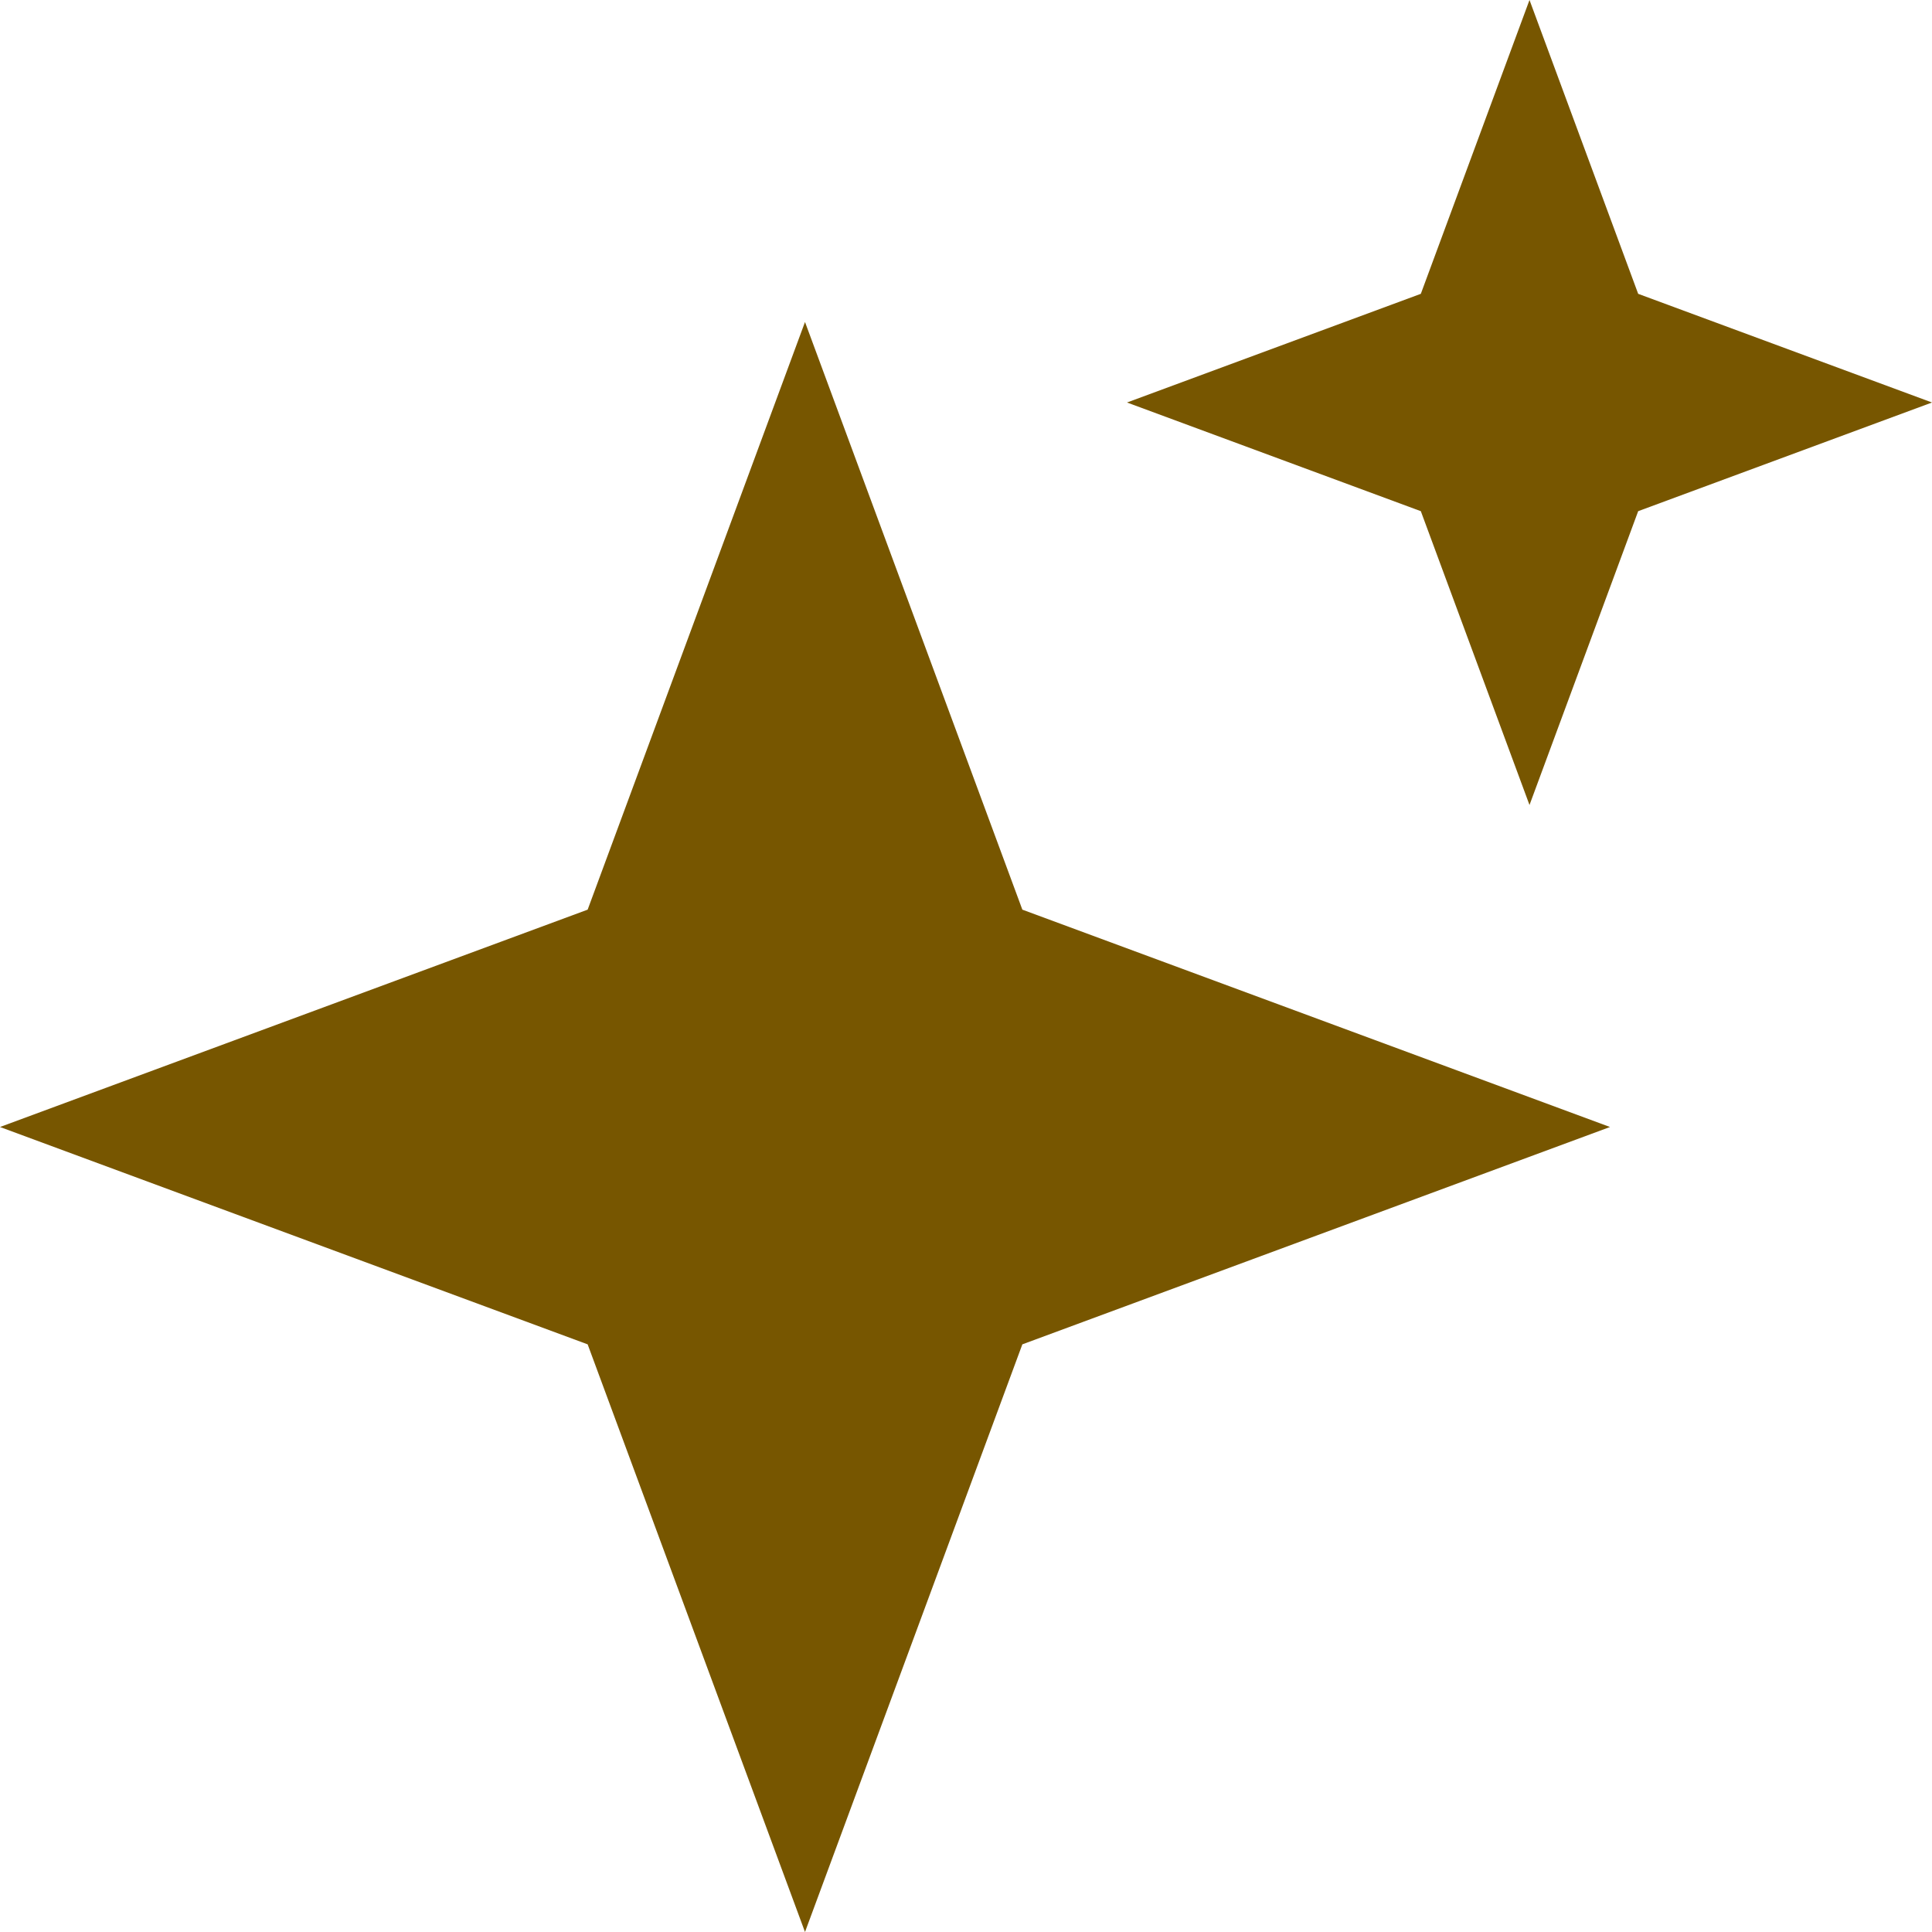 <svg width="12" height="12" viewBox="0 0 12 12" fill="none" xmlns="http://www.w3.org/2000/svg">
<path d="M5 2L6.35 5.65L10 7L6.35 8.35L5 12L3.65 8.35L0 7L3.65 5.65L5 2Z" fill="#775600"/>
<path d="M9.5 0L10.175 1.825L12 2.5L10.175 3.175L9.5 5L8.825 3.175L7 2.5L8.825 1.825L9.5 0Z" fill="#775600"/>
</svg>
